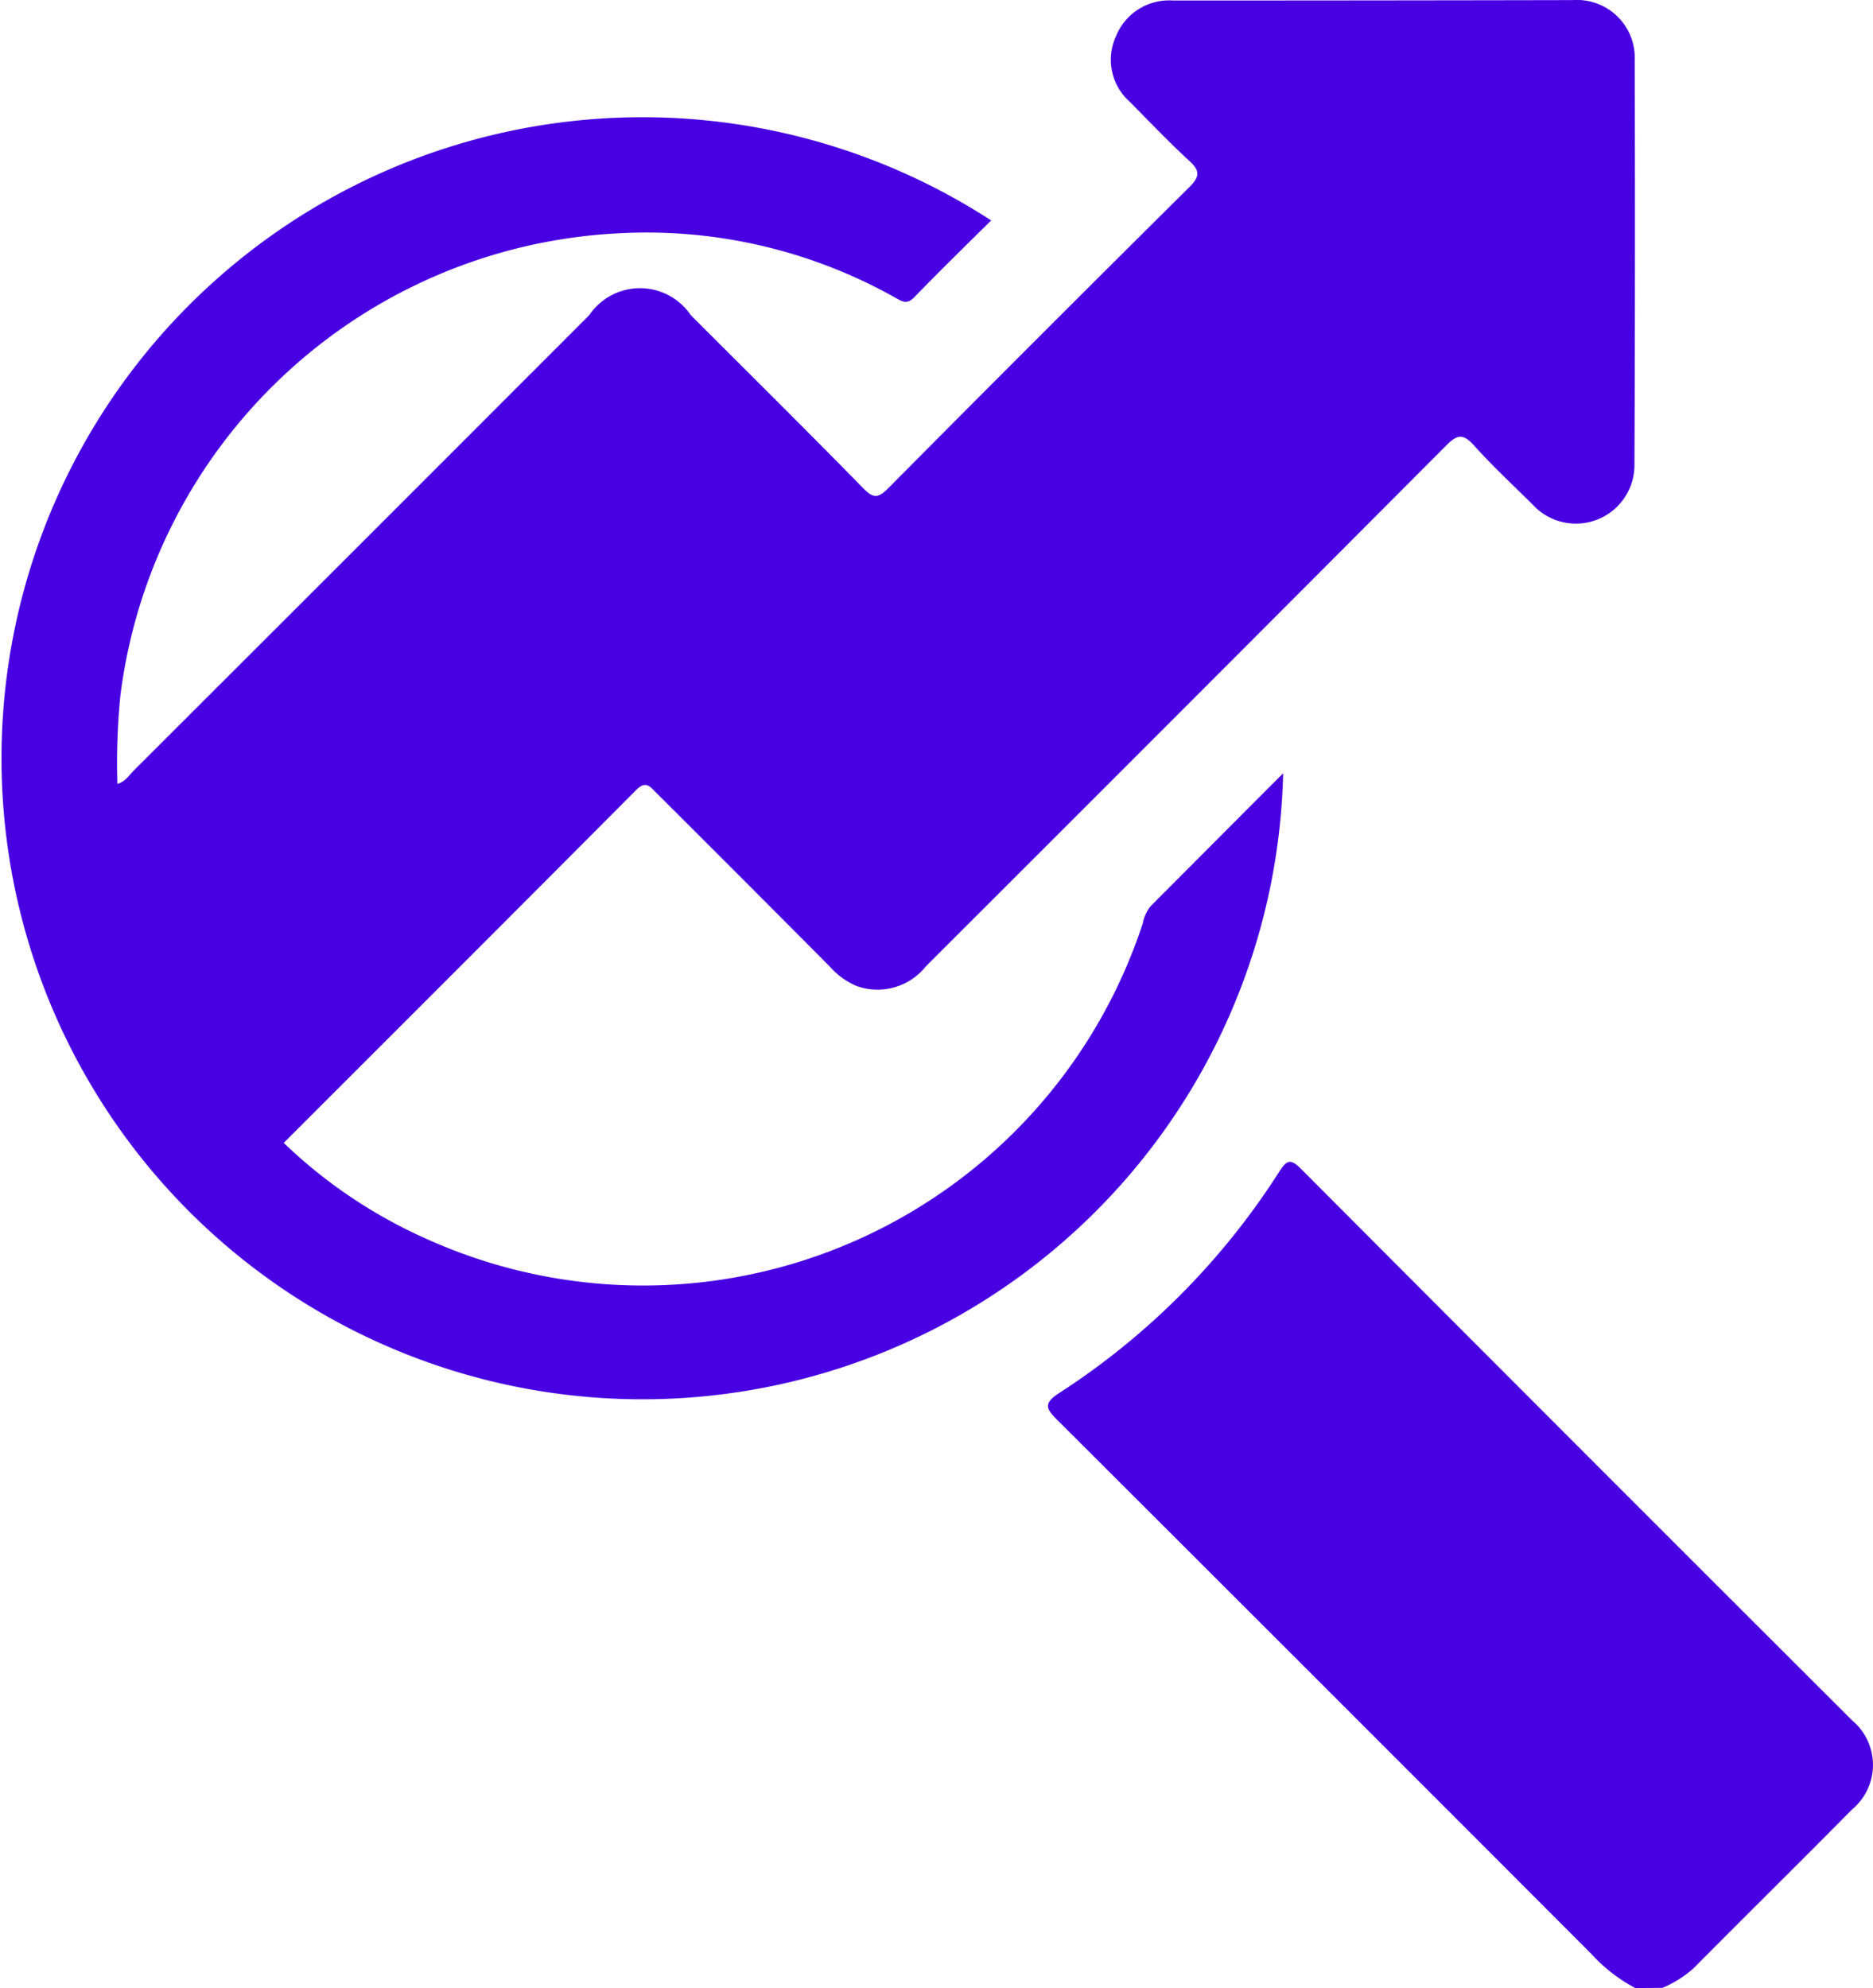<?xml version="1.0" encoding="UTF-8"?>
<svg xmlns="http://www.w3.org/2000/svg" width="36.682" height="38.929" viewBox="0 0 36.682 38.929">
  <g id="SEO" transform="translate(-6917.246 -1795.962)">
    <path id="Path_77" data-name="Path 77" d="M7130.74,2036.023a3.161,3.161,0,0,1-.856-.663q-5.22-5.229-10.452-10.448c-.23-.229-.3-.333.037-.548a14.346,14.346,0,0,0,4.3-4.33c.148-.23.223-.253.424-.051q5.391,5.408,10.794,10.8a1.134,1.134,0,0,1,0,1.741c-1.033,1.044-2.079,2.076-3.114,3.119a2.248,2.248,0,0,1-.6.376Z" transform="translate(-181.467 -201.133)" fill="#4800e2"></path>
    <path id="Path_78" data-name="Path 78" d="M6936.661,1800.275c-.506.5-1.017,1-1.508,1.506-.155.162-.259.07-.391,0a9.943,9.943,0,0,0-5.4-1.251,10.359,10.359,0,0,0-9.758,9.047,13.266,13.266,0,0,0-.059,1.734c.156-.043.227-.167.316-.256q4.466-4.459,8.926-8.923a1.2,1.2,0,0,1,1.987,0c1.129,1.129,2.264,2.252,3.381,3.393.206.21.3.184.493-.009q2.932-2.955,5.887-5.886c.211-.209.218-.321,0-.521-.4-.367-.776-.764-1.16-1.151a1.1,1.1,0,0,1-.273-1.286,1.121,1.121,0,0,1,1.117-.7q3.915,0,7.831-.008a1.131,1.131,0,0,1,1.211,1.178q.012,3.954-.005,7.907a1.147,1.147,0,0,1-1.987.8c-.387-.384-.787-.756-1.151-1.16-.21-.233-.324-.233-.552,0q-5.083,5.1-10.184,10.191a1.21,1.21,0,0,1-1.365.387,1.466,1.466,0,0,1-.517-.376q-1.7-1.71-3.412-3.416c-.122-.123-.2-.228-.385-.042-2.287,2.3-4.583,4.591-6.9,6.908a9.725,9.725,0,0,0,2.781,1.873,10.3,10.3,0,0,0,14.042-6.17.776.776,0,0,1,.156-.34c.857-.858,1.712-1.718,2.594-2.6a12.552,12.552,0,1,1-5.713-10.822Z" fill="#4800e2"></path>
  </g>
</svg>
